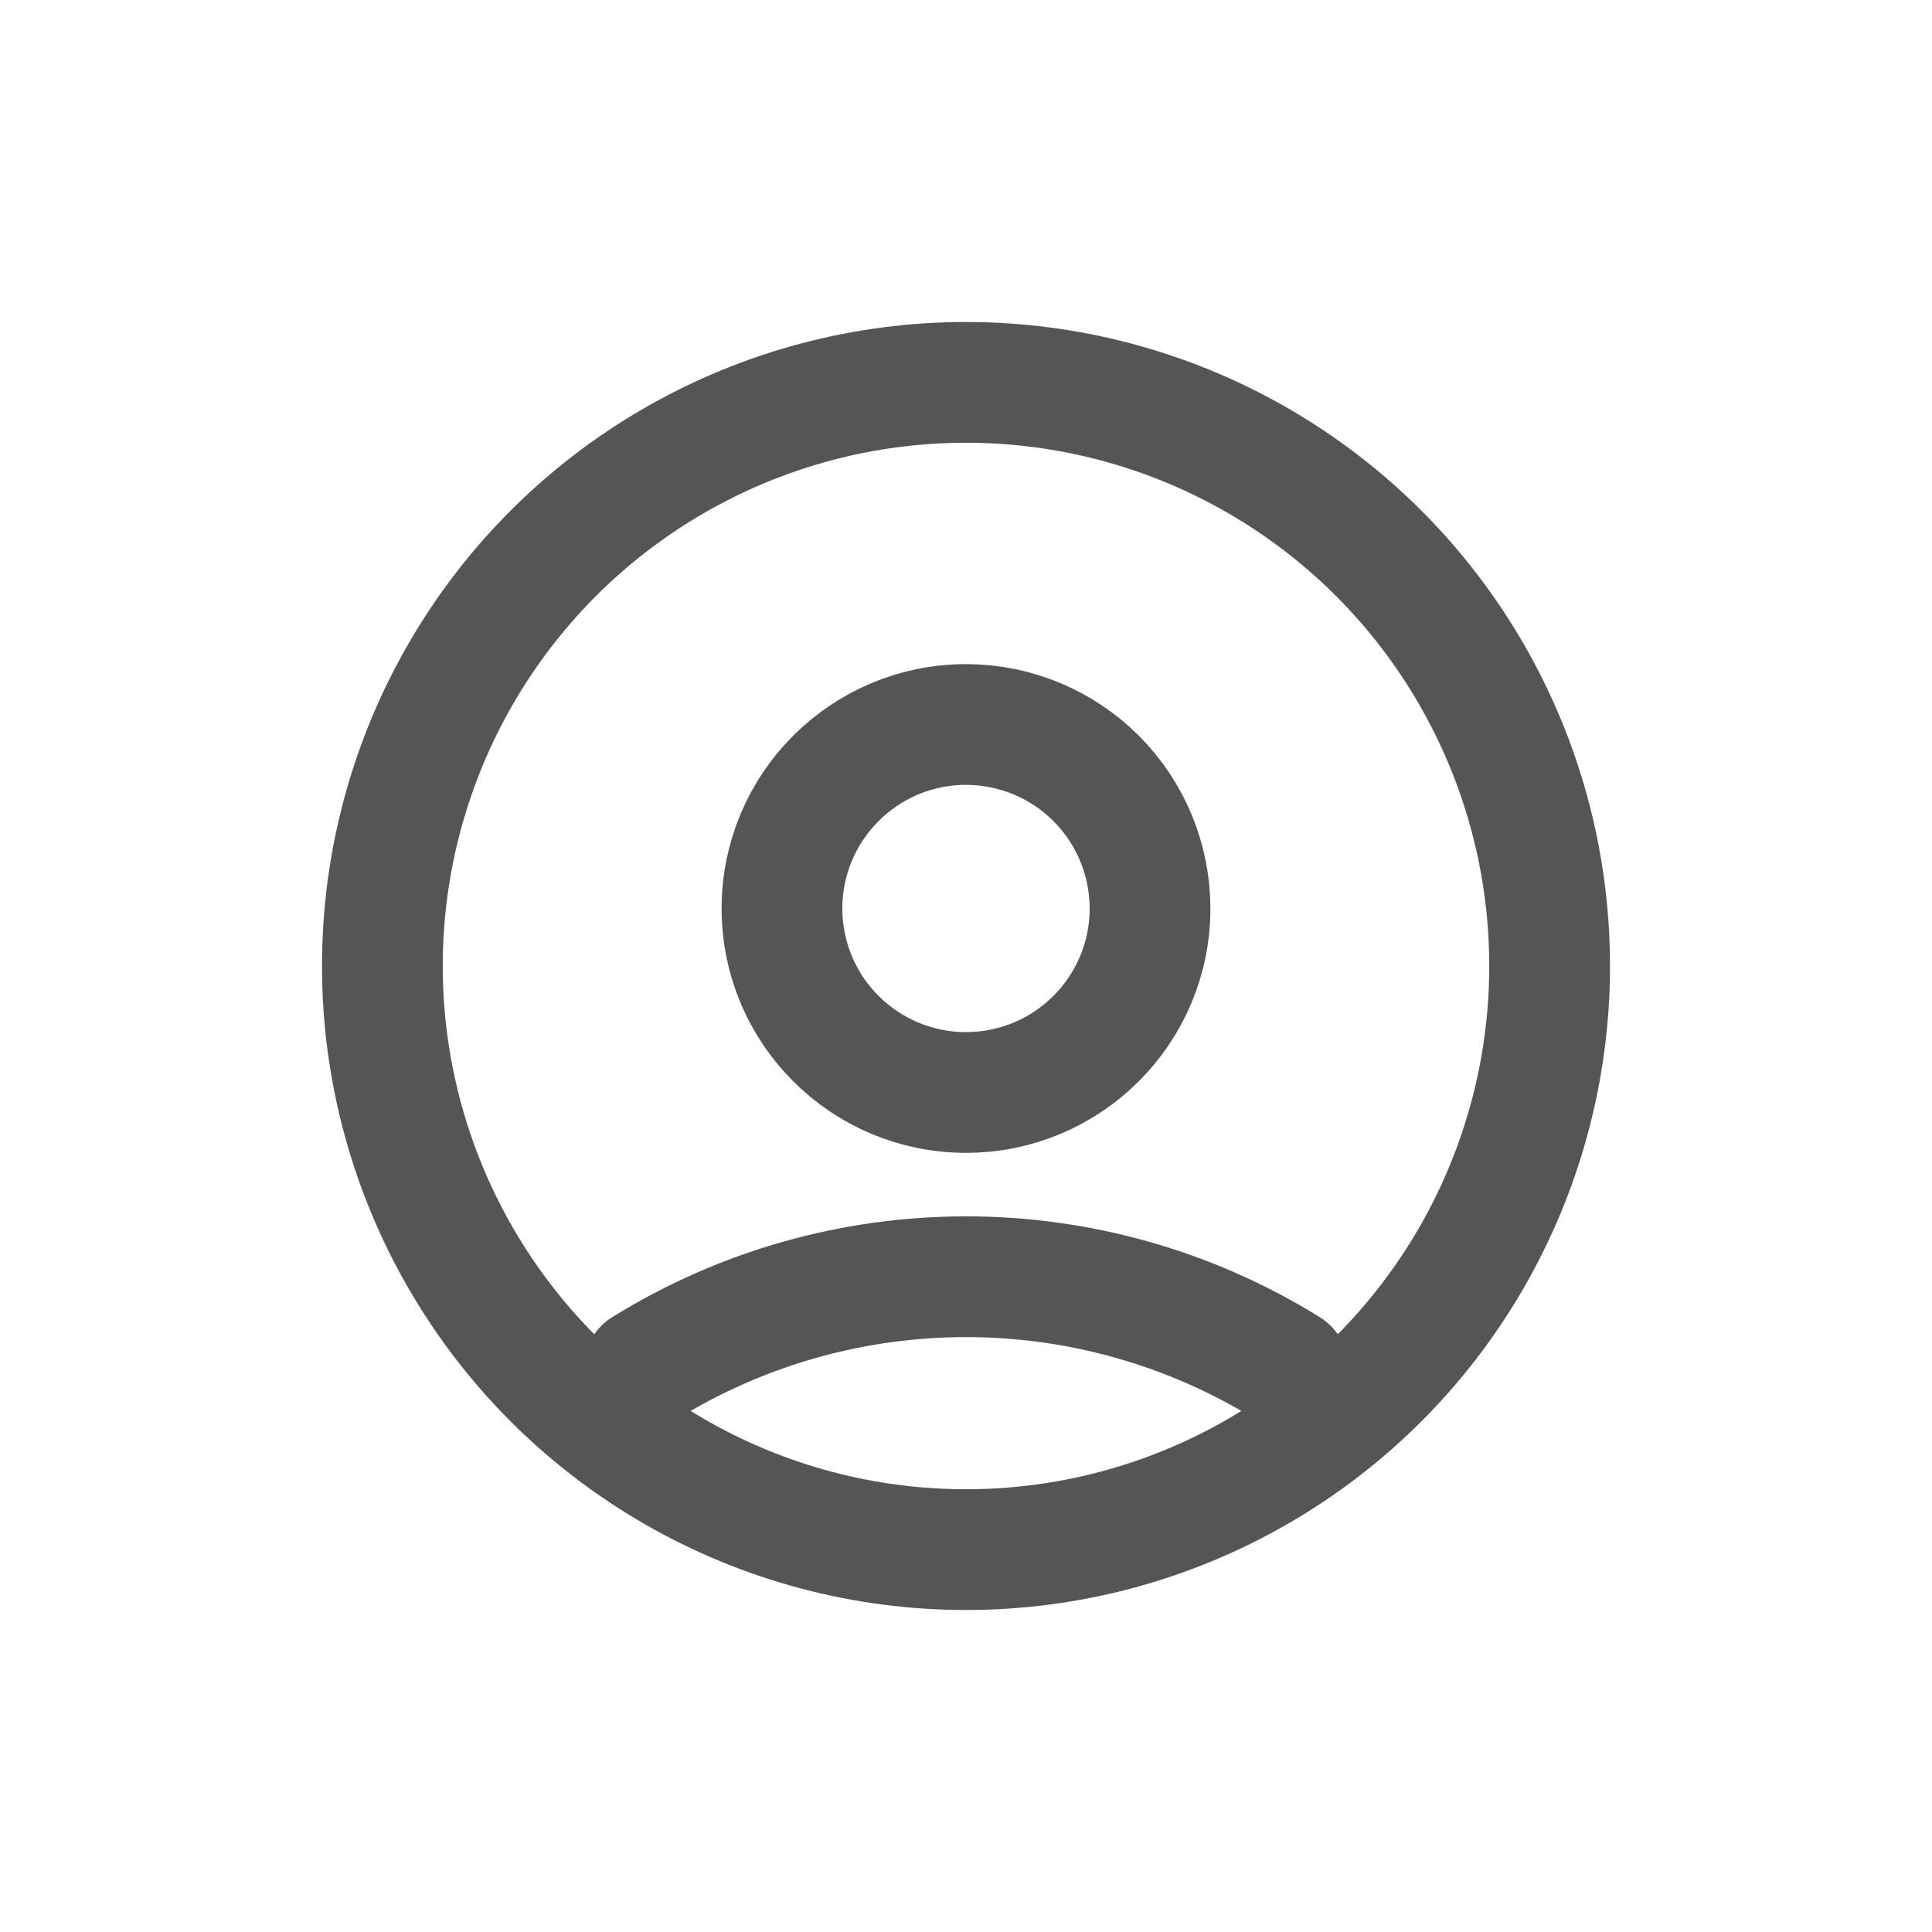 <svg width="24" height="24" viewBox="0 0 24 24" fill="none" xmlns="http://www.w3.org/2000/svg">
<circle cx="12" cy="12" r="7.25" stroke="#555555" stroke-width="1.5"/>
<path fill-rule="evenodd" clip-rule="evenodd" d="M14.286 11.286C14.286 12.548 13.262 13.571 12 13.571C10.738 13.571 9.714 12.548 9.714 11.286C9.714 10.023 10.738 9 12 9C12.606 9 13.188 9.241 13.616 9.669C14.045 10.098 14.286 10.68 14.286 11.286Z" stroke="#555555" stroke-width="1.5" stroke-linecap="round" stroke-linejoin="round"/>
<path d="M8 17C10.45 15.48 13.55 15.48 16 17" stroke="#555555" stroke-width="1.5" stroke-linecap="round"/>
</svg>
